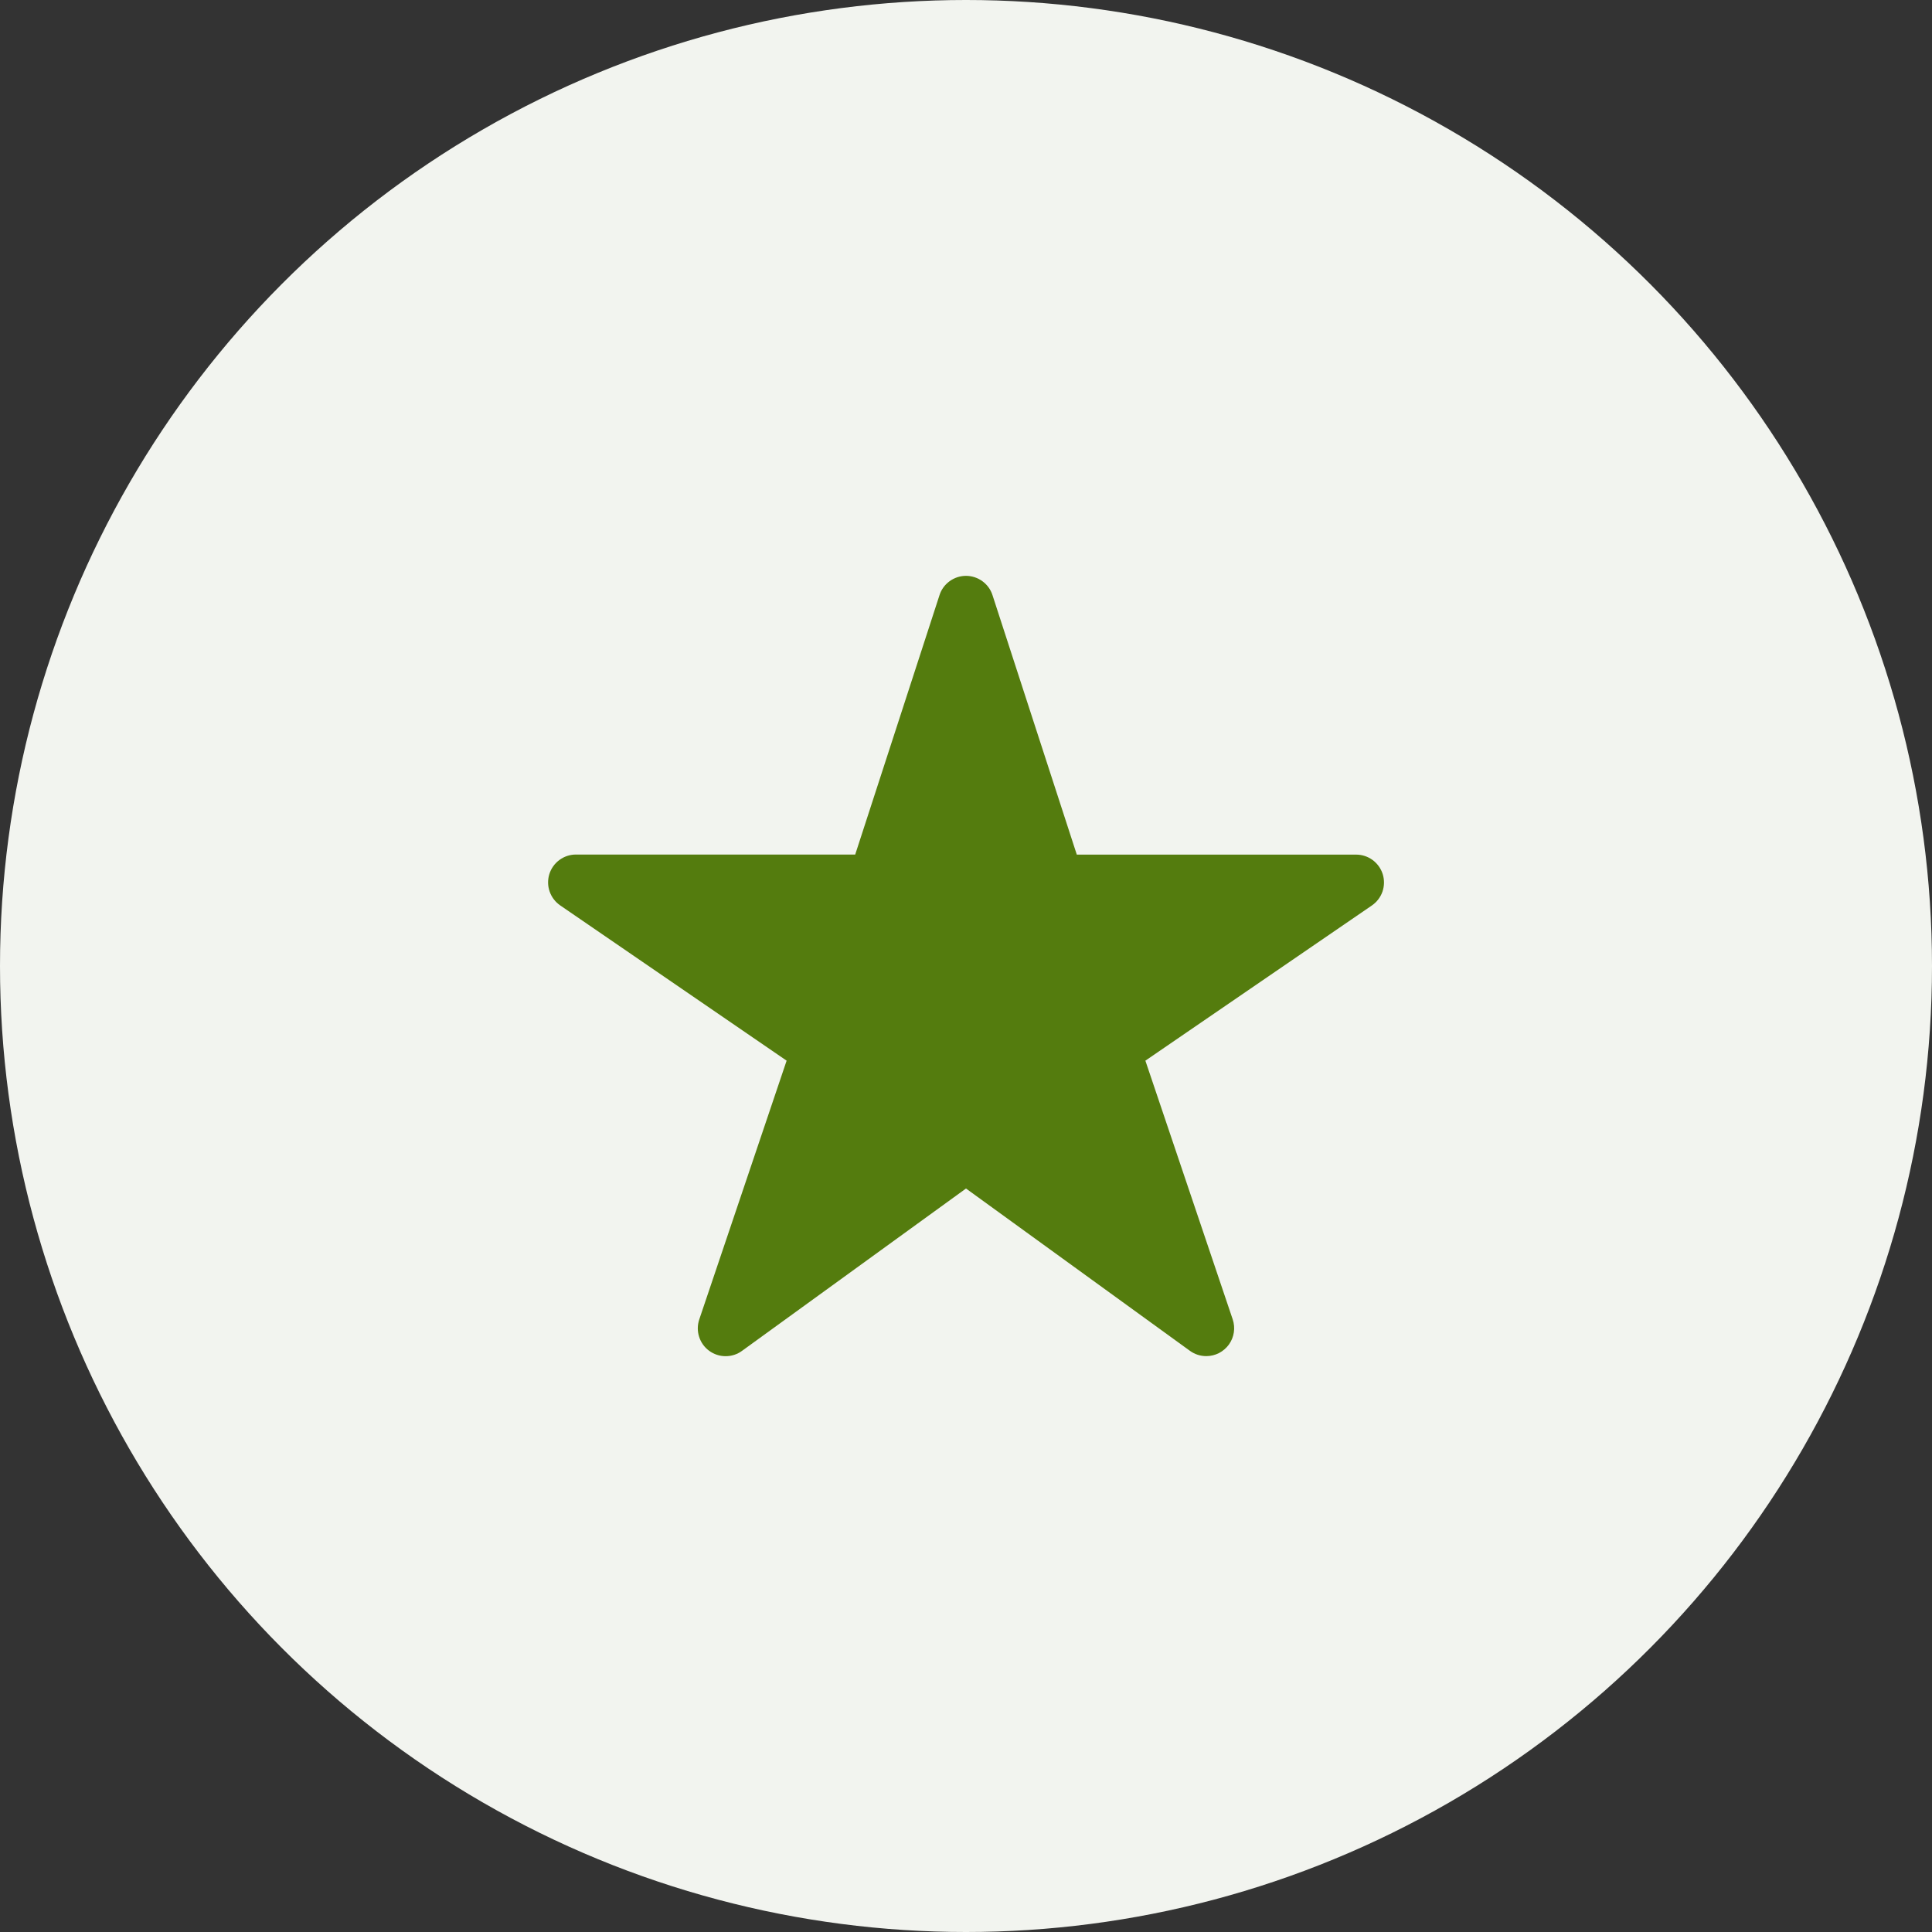 <svg width="52" height="52" viewBox="0 0 52 52" fill="none" xmlns="http://www.w3.org/2000/svg">
<rect x="0" y="0" width="52" height="52" fill="#333333" stroke="none"/>
<circle cx="26" cy="26" r="26" fill="#F2F4EF"/>
<path d="M32.469 36.5C32.311 36.501 32.157 36.451 32.029 36.359L26 31.989L19.971 36.359C19.843 36.453 19.687 36.503 19.528 36.502C19.369 36.502 19.214 36.45 19.086 36.356C18.958 36.262 18.863 36.129 18.816 35.977C18.768 35.826 18.77 35.663 18.821 35.512L21.172 28.548L15.078 24.369C14.946 24.278 14.847 24.148 14.794 23.997C14.741 23.846 14.738 23.682 14.785 23.529C14.832 23.376 14.927 23.242 15.056 23.147C15.184 23.052 15.34 23 15.5 23H23.018L25.287 16.018C25.335 15.867 25.431 15.736 25.559 15.643C25.687 15.55 25.841 15.499 26 15.499C26.158 15.499 26.313 15.55 26.441 15.643C26.569 15.736 26.665 15.867 26.713 16.018L28.982 23.002H36.5C36.66 23.002 36.816 23.053 36.945 23.148C37.074 23.244 37.169 23.377 37.217 23.53C37.264 23.683 37.261 23.848 37.209 23.999C37.156 24.15 37.056 24.28 36.924 24.371L30.828 28.548L33.178 35.51C33.216 35.623 33.227 35.743 33.209 35.861C33.192 35.978 33.146 36.09 33.077 36.187C33.008 36.283 32.916 36.362 32.811 36.417C32.705 36.471 32.588 36.5 32.469 36.5Z" fill="#547C0E"/>
</svg>
